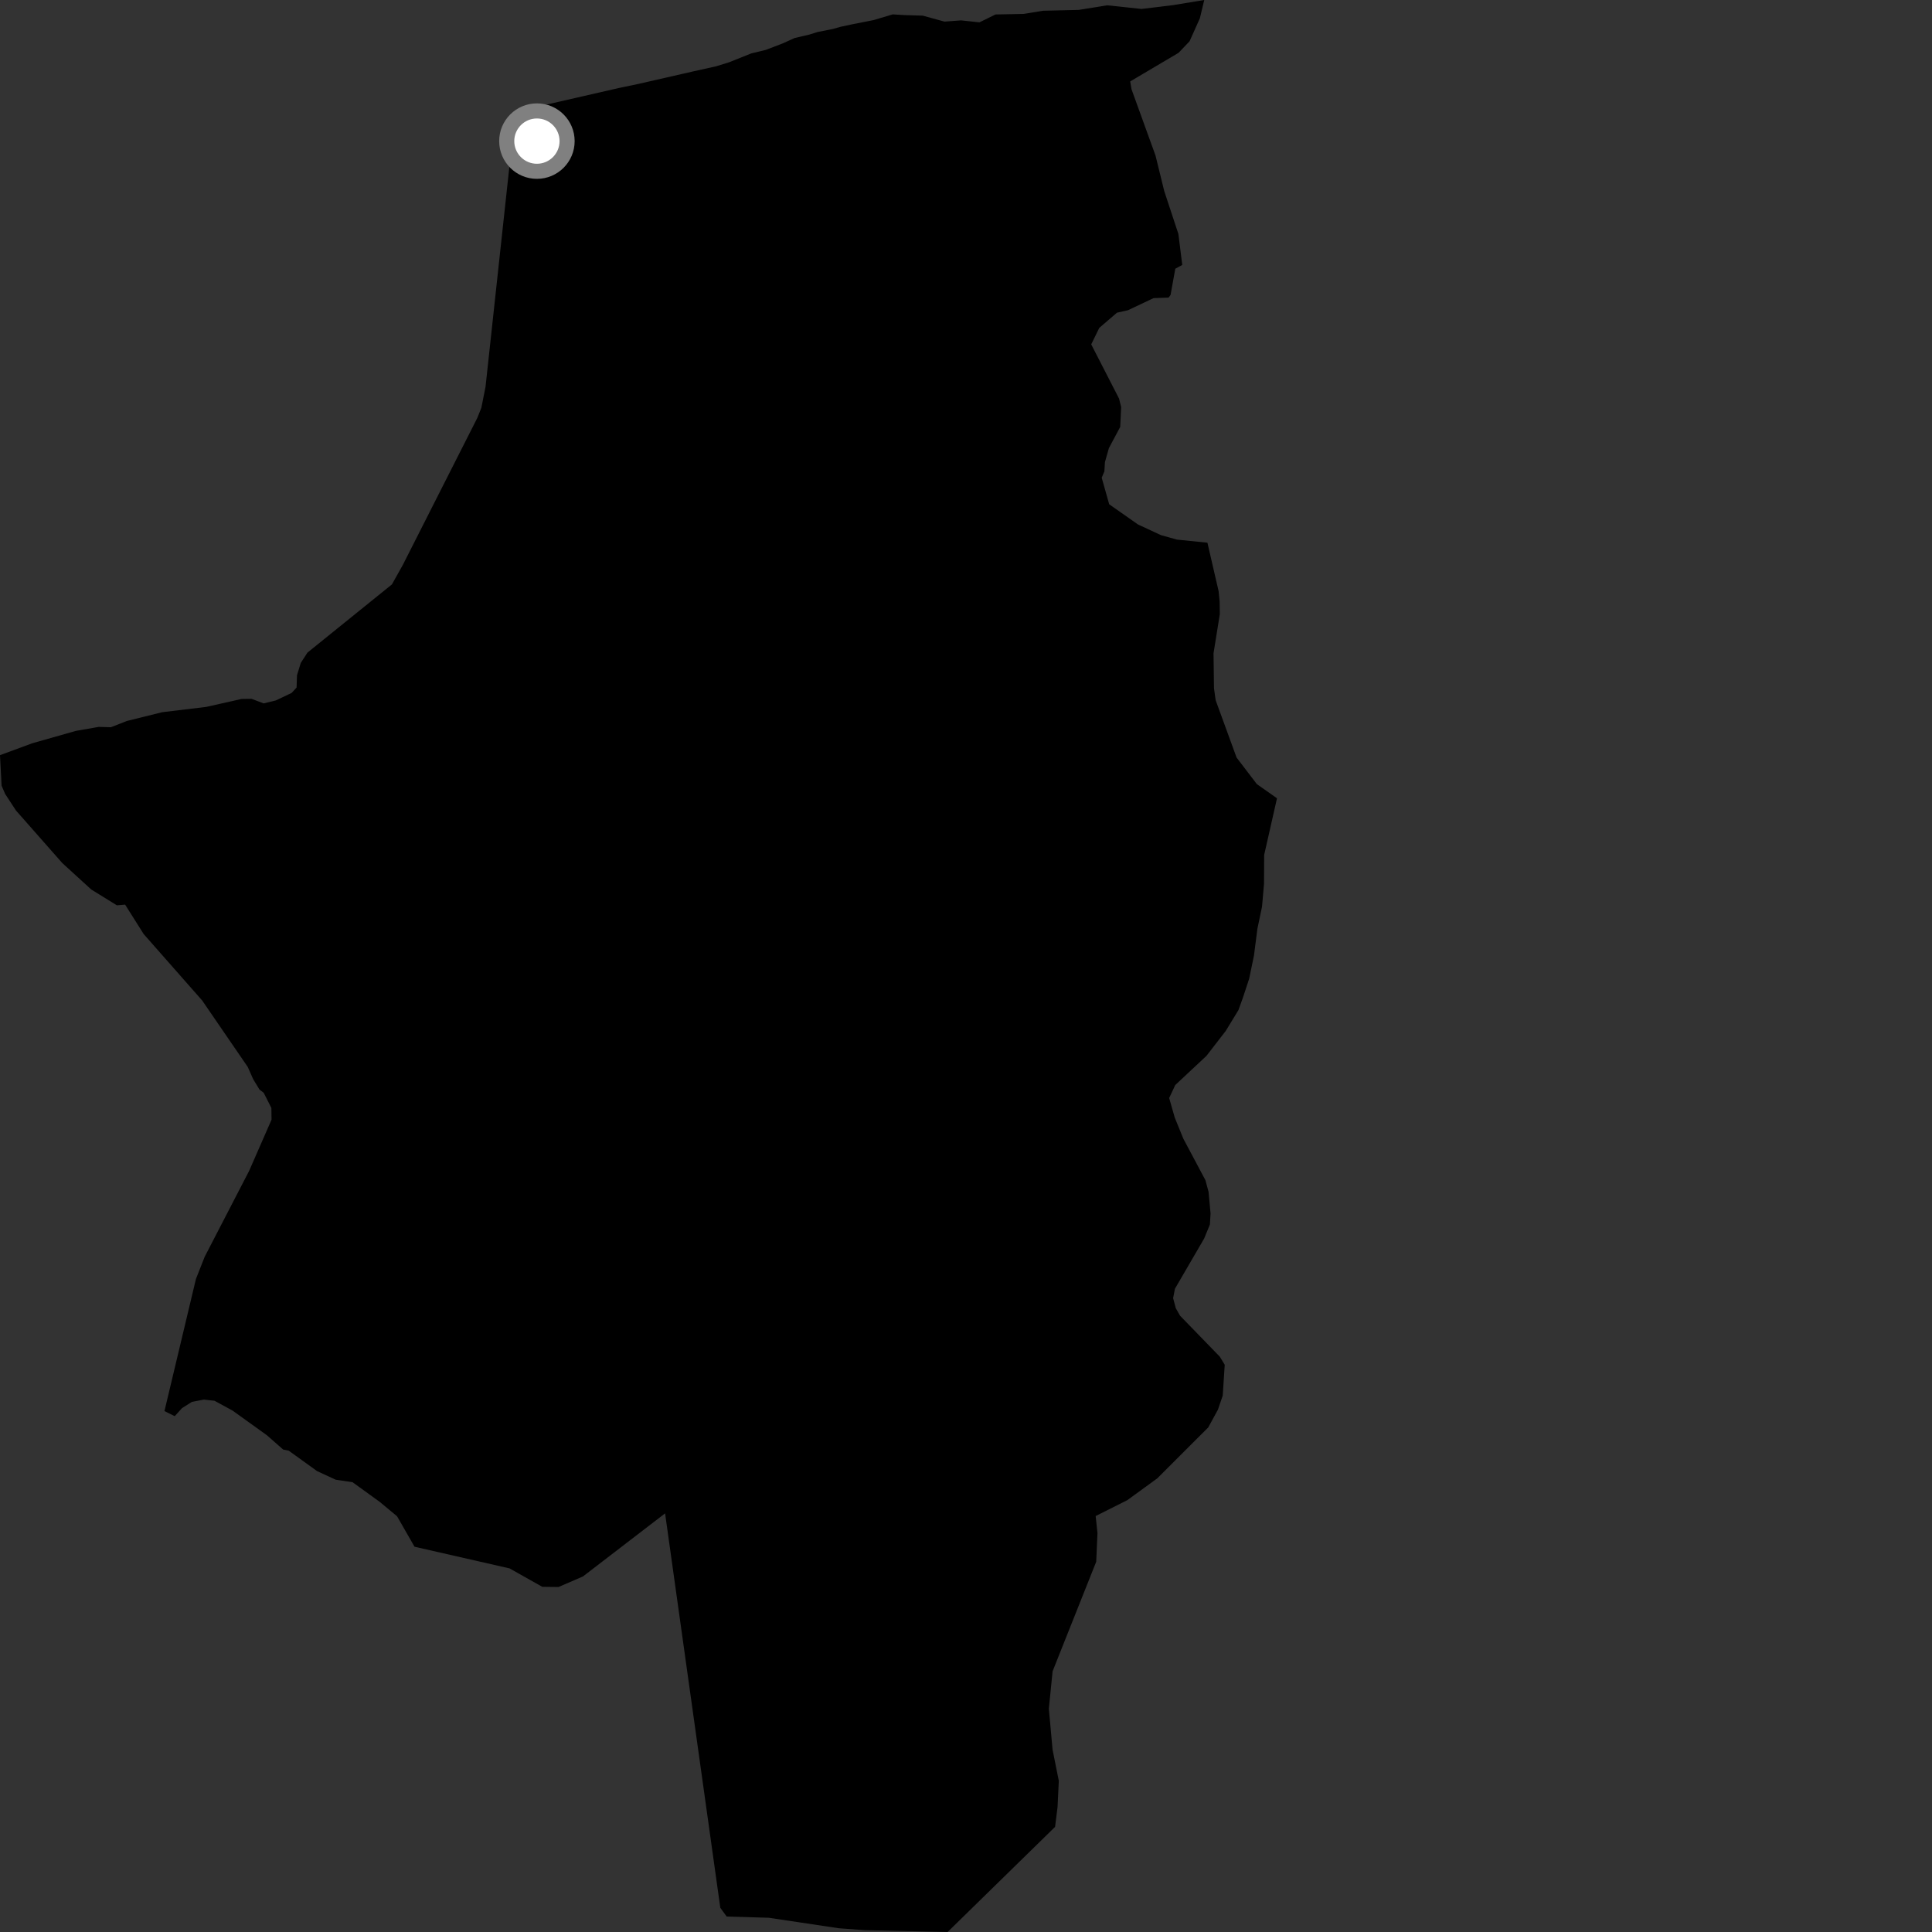 <?xml version="1.0" encoding="utf-8" ?>
<svg baseProfile="full" height="1024" version="1.1" width="1024" xmlns="http://www.w3.org/2000/svg" xmlns:ev="http://www.w3.org/2001/xml-events" xmlns:xlink="http://www.w3.org/1999/xlink"><rect width="100%" height="100%" fill="#333333" stroke="none"/><defs /><polygon fill="black" points="0.0,400.257 0.843,416.411 2.694,420.747 8.452,429.572 33.032,457.451 48.363,471.455 61.947,479.836 66.316,479.475 76.136,495.048 107.169,530.296 131.298,565.482 134.204,572.024 137.525,577.487 139.768,579.211 143.841,587.242 143.923,593.458 132.052,620.573 108.49,666.105 103.853,677.875 87.165,747.904 92.603,750.595 96.47,746.339 101.704,743.027 108.051,741.813 113.663,742.424 123.294,747.667 141.481,760.723 150.069,768.284 153.024,768.884 168.05,779.715 177.932,784.278 186.861,785.602 201.306,796.058 210.445,803.649 219.706,819.798 270.072,831.281 287.417,841.04 296.039,841.137 308.972,835.554 352.514,802.109 381.78,1011.19 385.162,1015.804 407.472,1016.455 444.612,1022.02 458.459,1023.034 502.254,1024.0 559.211,968.278 560.53,957.725 561.191,943.875 557.888,927.393 555.912,905.636 557.896,885.824 581.019,827.741 581.684,812.568 580.722,803.535 597.514,795.103 613.406,783.538 640.387,756.571 645.55,747.104 648.073,739.679 649.131,723.348 646.509,719.053 625.439,697.34 623.174,693.33 621.78,688.061 622.74,683.071 638.206,656.482 641.268,649.062 641.62,643.208 640.571,631.742 638.909,625.539 627.202,603.549 622.646,592.353 619.68,581.978 622.914,575.084 639.437,559.644 649.677,546.4 656.388,535.385 658.753,528.836 662.076,518.751 664.616,506.536 666.446,492.257 668.895,480.573 669.951,468.489 670.034,453.127 676.836,423.099 666.15,415.593 655.407,401.512 644.326,371.137 643.435,364.775 643.195,346.244 646.527,325.522 646.442,318.909 645.889,313.335 639.956,287.636 623.818,286.003 615.417,283.67 603.144,277.976 587.897,267.278 583.926,253.201 585.354,249.83 585.632,244.943 587.739,237.512 593.734,226.272 594.232,215.785 593.112,211.24 578.366,182.526 582.638,173.789 592.023,165.733 597.895,164.404 611.412,158.011 619.39,157.731 620.427,156.298 622.929,142.431 626.621,140.424 624.572,124.013 617.061,101.238 612.444,82.436 599.724,47.299 599.024,43.157 624.663,28 630.498,21.868 635.952,9.697 638.271,0.0 621.79,2.712 605.018,4.741 586.83,2.811 571.765,5.247 552.771,5.698 542.498,7.378 527.649,7.666 519.117,11.844 509.392,10.802 500.577,11.452 489.081,8.296 479.368,7.995 473.172,7.622 463.073,10.634 451.694,12.874 445.66,14.165 441.326,15.388 433.318,16.963 428.914,18.346 421.117,20.168 414.821,23.025 405.818,26.468 398.21,28.3 386.466,32.993 379.609,35.13 367.525,37.817 337.955,44.575 328.145,46.614 282.825,56.989 273.099,60.297 272.705,63.201 257.34,205.026 255.128,216.136 252.984,221.502 213.545,299.341 207.728,309.742 162.942,345.911 159.403,351.393 157.411,357.907 157.193,364.433 154.547,367.281 146.204,371.239 139.731,372.812 133.309,370.389 128.045,370.461 109.354,374.665 85.942,377.489 67.204,382.142 58.777,385.453 52.365,385.264 40.301,387.363 17.128,393.938 0.0,400.257" /><circle cx="284.574" cy="74.795" fill="rgb(100%,100%,100%)" r="16" stroke="grey" stroke-width="8" /></svg>